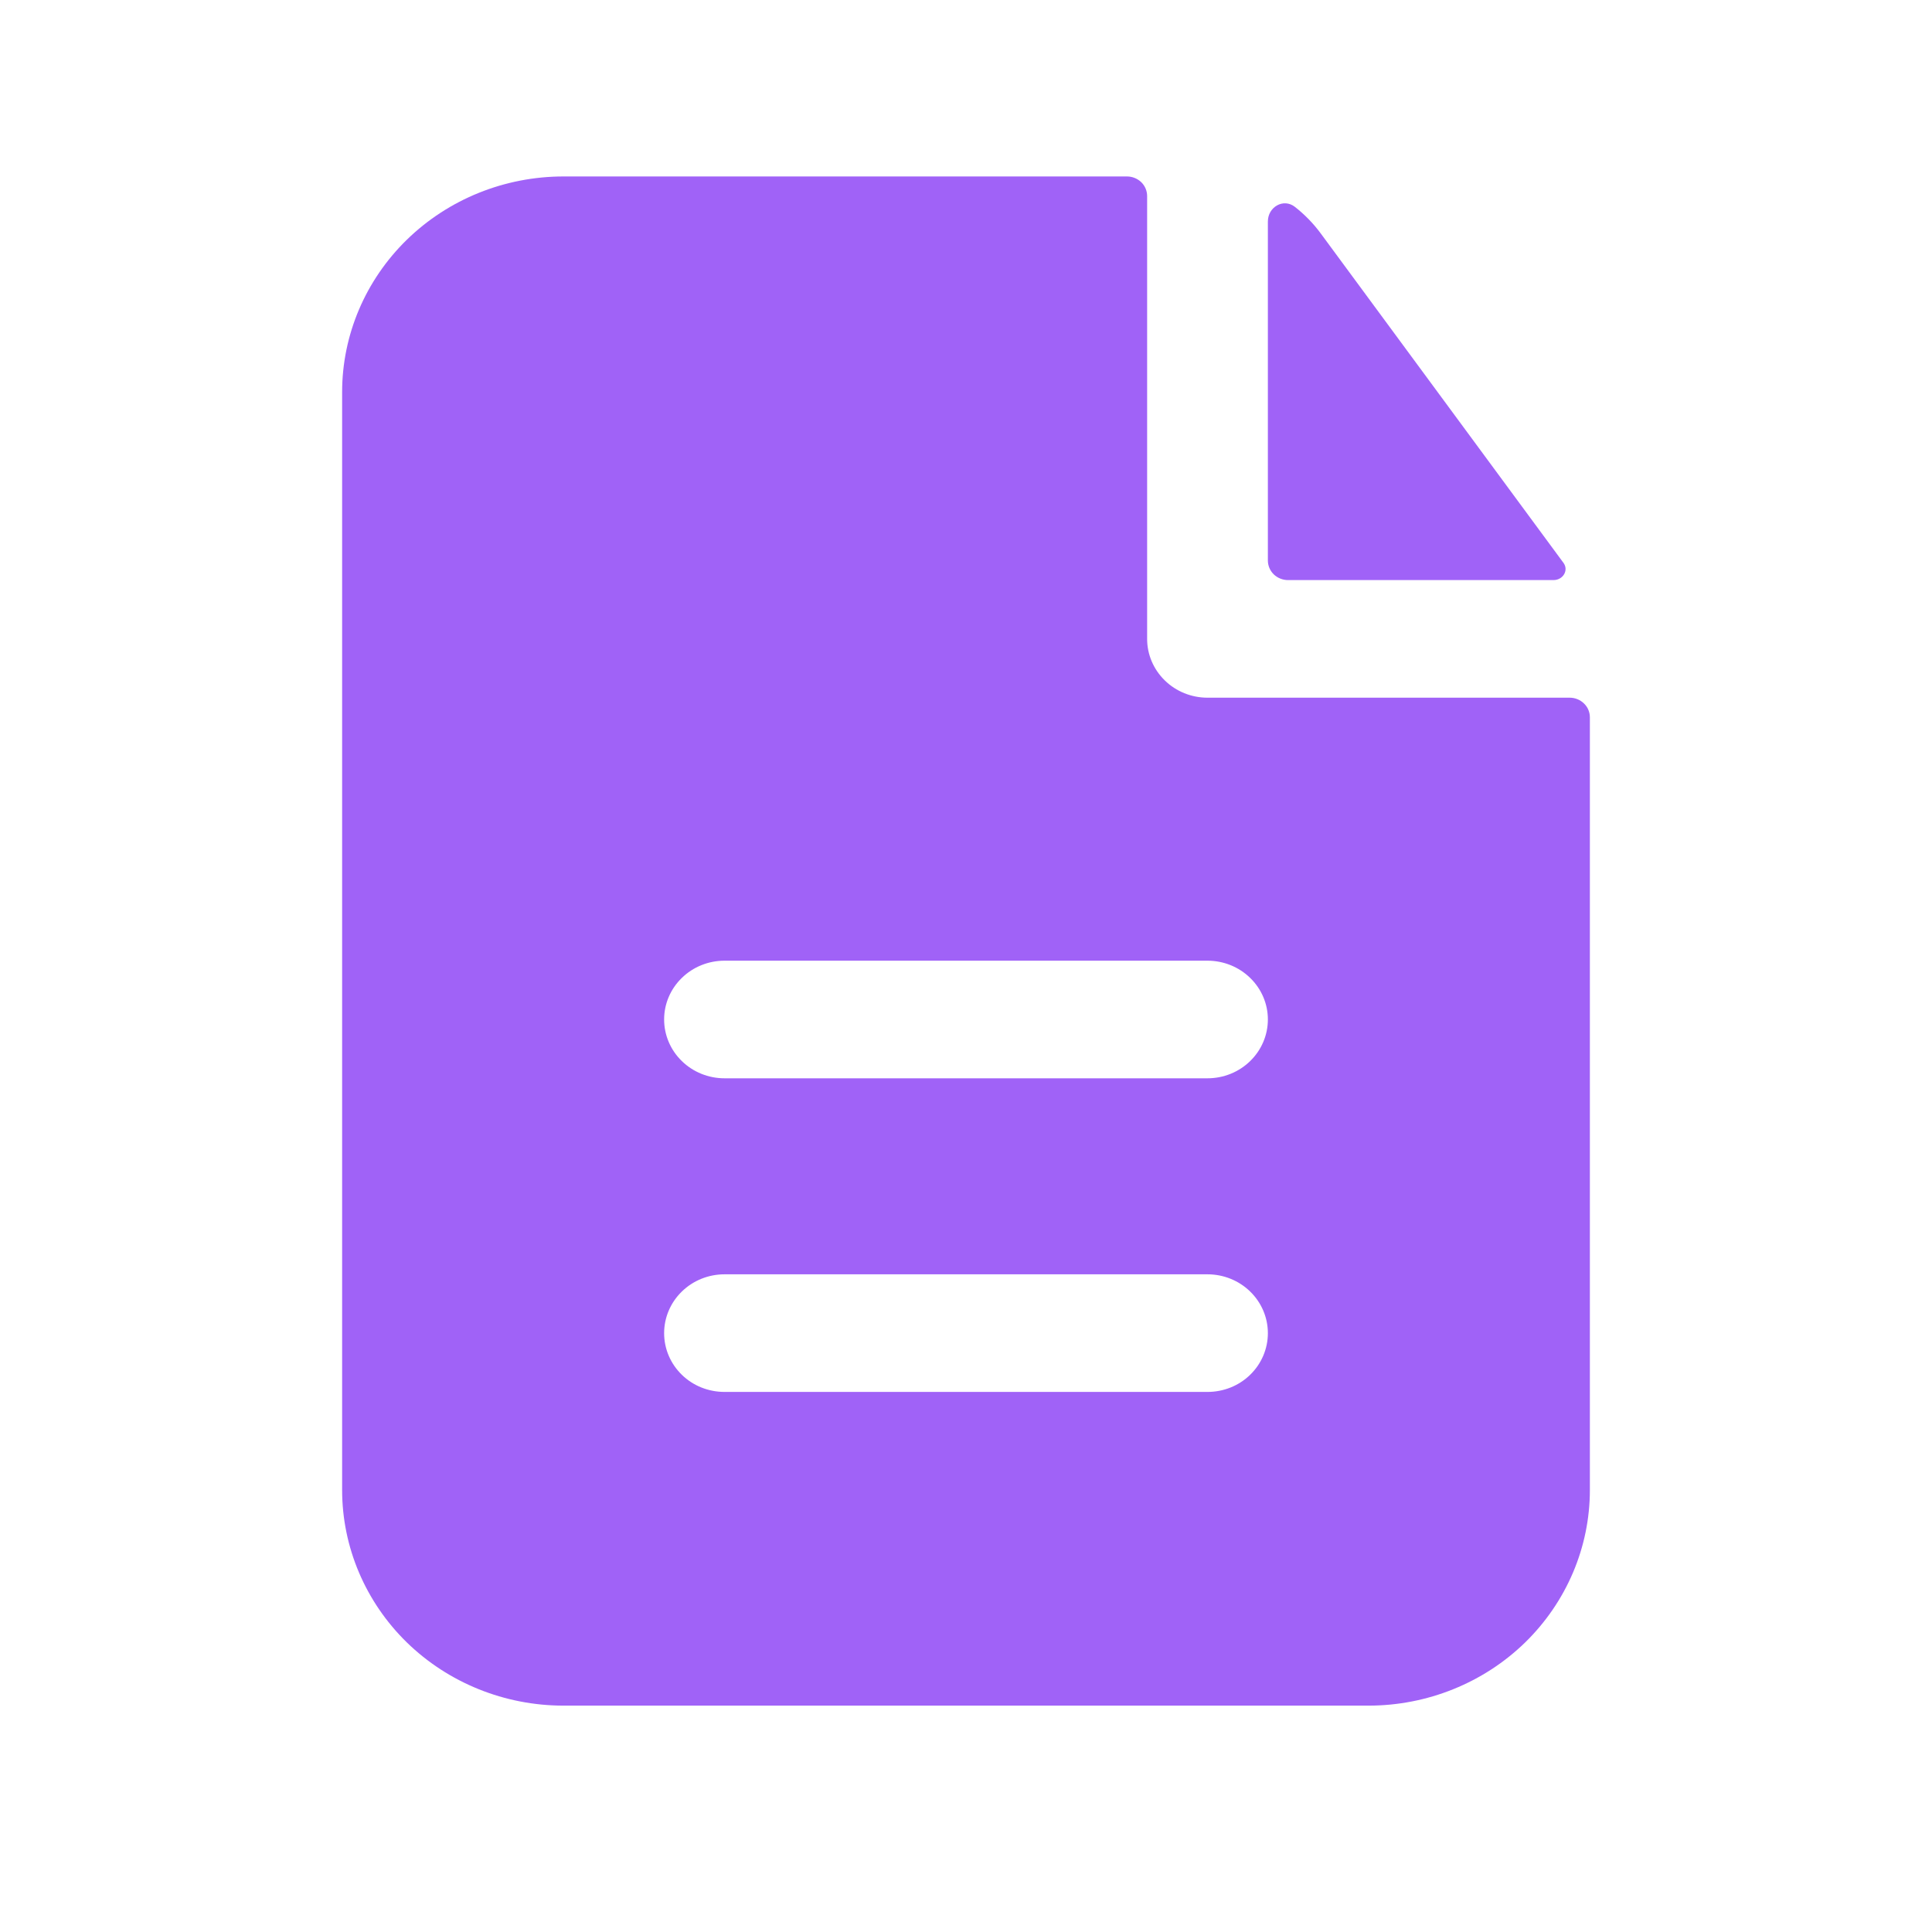 <svg width="24" height="24" viewBox="0 0 24 24" fill="none" xmlns="http://www.w3.org/2000/svg">
<path fill-rule="evenodd" clip-rule="evenodd" d="M14.25 2.435C14.25 2.371 14.224 2.309 14.177 2.263C14.13 2.218 14.066 2.192 14 2.192H7C6.271 2.192 5.571 2.474 5.055 2.977C4.54 3.479 4.25 4.16 4.25 4.871V18.509C4.25 19.22 4.54 19.901 5.055 20.404C5.571 20.906 6.271 21.188 7 21.188H17C17.729 21.188 18.429 20.906 18.945 20.404C19.46 19.901 19.75 19.22 19.75 18.509V8.911C19.75 8.846 19.724 8.784 19.677 8.739C19.63 8.693 19.566 8.667 19.5 8.667H15C14.801 8.667 14.61 8.59 14.47 8.453C14.329 8.316 14.25 8.13 14.25 7.937V2.435ZM15 11.934C15.199 11.934 15.39 12.011 15.53 12.148C15.671 12.285 15.75 12.47 15.75 12.664C15.75 12.858 15.671 13.044 15.53 13.181C15.39 13.318 15.199 13.395 15 13.395H9C8.801 13.395 8.61 13.318 8.47 13.181C8.329 13.044 8.25 12.858 8.25 12.664C8.25 12.47 8.329 12.285 8.47 12.148C8.61 12.011 8.801 11.934 9 11.934H15ZM15 15.83C15.199 15.83 15.39 15.907 15.53 16.044C15.671 16.181 15.75 16.367 15.75 16.561C15.75 16.755 15.671 16.941 15.53 17.078C15.39 17.215 15.199 17.291 15 17.291H9C8.801 17.291 8.61 17.215 8.47 17.078C8.329 16.941 8.25 16.755 8.25 16.561C8.25 16.367 8.329 16.181 8.47 16.044C8.61 15.907 8.801 15.83 9 15.83H15Z" fill="#A062F7"/>
<path d="M15.75 2.751C15.75 2.572 15.943 2.458 16.086 2.57C16.207 2.665 16.316 2.776 16.409 2.903L19.422 6.992C19.49 7.085 19.416 7.206 19.298 7.206H16C15.934 7.206 15.87 7.18 15.823 7.135C15.776 7.089 15.75 7.027 15.75 6.962V2.751Z" fill="#A062F7"/>
</svg>
